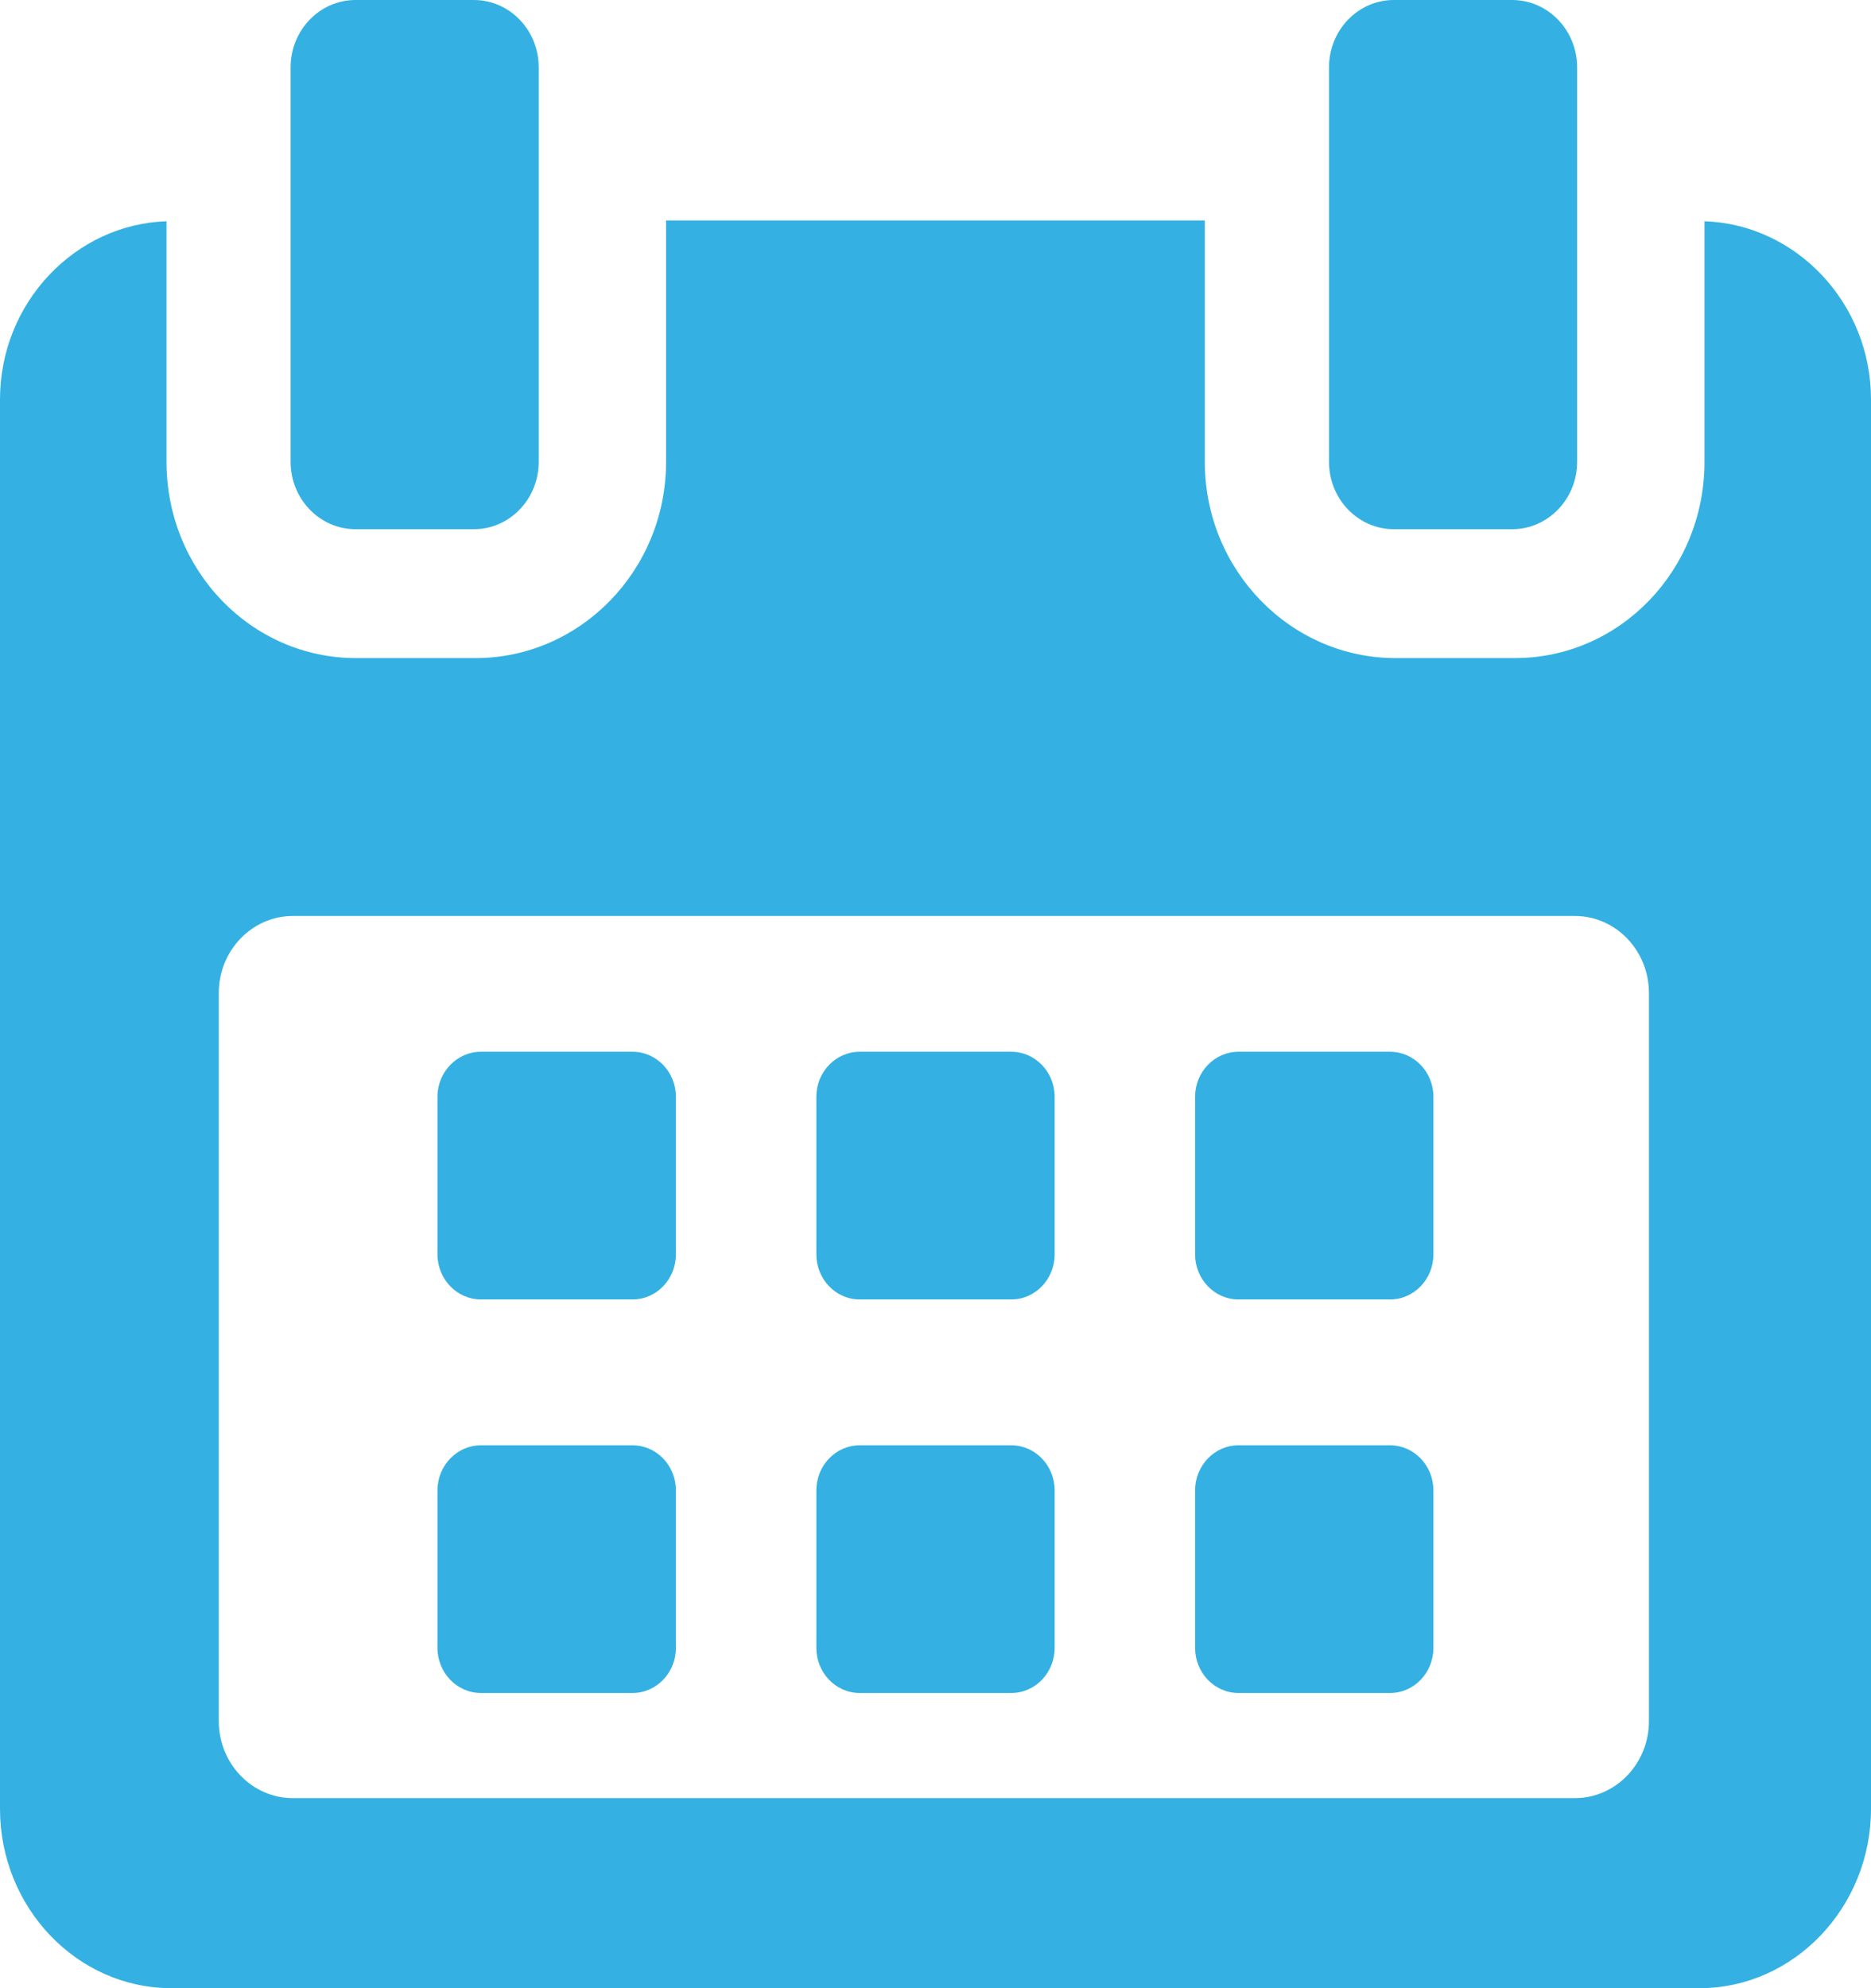 <?xml version="1.0" encoding="utf-8"?>
<!DOCTYPE svg PUBLIC "-//W3C//DTD SVG 1.1//EN" "http://www.w3.org/Graphics/SVG/1.1/DTD/svg11.dtd">
<svg version="1.1" baseProfile="full"
 xmlns="http://www.w3.org/2000/svg"
 xmlns:xlink="http://www.w3.org/1999/xlink"
 xmlns:ev="http://www.w3.org/2001/xml-events" 
  height="17px" 
  width="16px" 
>
<path fill="rgb( 52, 177, 226 )"
 d="M14.533,17 C14.533,17 1.466,17 1.466,17 C0.656,17 0,16.308 0,15.467 C0,15.467 0,3.415 0,3.415 C0,2.589 0.642,1.917 1.424,1.892 C1.424,1.892 1.424,3.949 1.424,3.949 C1.424,4.878 2.15,5.627 3.044,5.627 C3.044,5.627 4.067,5.627 4.067,5.627 C4.961,5.627 5.696,4.878 5.696,3.949 C5.696,3.949 5.696,1.885 5.696,1.885 C5.696,1.885 10.303,1.885 10.303,1.885 C10.303,1.885 10.303,3.949 10.303,3.949 C10.303,4.878 11.039,5.627 11.933,5.627 C11.933,5.627 12.955,5.627 12.955,5.627 C13.85,5.627 14.576,4.878 14.576,3.949 C14.576,3.949 14.576,1.892 14.576,1.892 C15.357,1.917 16,2.589 16,3.415 C16,3.415 16,15.467 16,15.467 C16,16.307 15.342,17 14.533,17 ZM14.101,8.491 C14.101,8.127 13.817,7.832 13.467,7.832 C13.467,7.832 2.505,7.832 2.505,7.832 C2.155,7.832 1.871,8.127 1.871,8.491 C1.871,8.491 1.871,14.716 1.871,14.716 C1.871,15.08 2.155,15.375 2.505,15.375 C2.505,15.375 13.467,15.375 13.467,15.375 C13.817,15.375 14.101,15.08 14.101,14.716 C14.101,14.716 14.101,8.491 14.101,8.491 ZM11.887,14.476 C11.887,14.476 10.591,14.476 10.591,14.476 C10.386,14.476 10.22,14.303 10.22,14.09 C10.22,14.09 10.22,12.744 10.22,12.744 C10.22,12.531 10.386,12.358 10.591,12.358 C10.591,12.358 11.887,12.358 11.887,12.358 C12.092,12.358 12.258,12.531 12.258,12.744 C12.258,12.744 12.258,14.09 12.258,14.09 C12.258,14.303 12.092,14.476 11.887,14.476 ZM11.887,11.111 C11.887,11.111 10.591,11.111 10.591,11.111 C10.386,11.111 10.22,10.938 10.22,10.725 C10.22,10.725 10.22,9.378 10.22,9.378 C10.22,9.166 10.386,8.993 10.591,8.993 C10.591,8.993 11.887,8.993 11.887,8.993 C12.092,8.993 12.258,9.166 12.258,9.378 C12.258,9.378 12.258,10.725 12.258,10.725 C12.258,10.938 12.092,11.111 11.887,11.111 ZM8.648,14.476 C8.648,14.476 7.352,14.476 7.352,14.476 C7.147,14.476 6.981,14.303 6.981,14.09 C6.981,14.09 6.981,12.744 6.981,12.744 C6.981,12.531 7.147,12.358 7.352,12.358 C7.352,12.358 8.648,12.358 8.648,12.358 C8.853,12.358 9.019,12.531 9.019,12.744 C9.019,12.744 9.019,14.09 9.019,14.09 C9.019,14.303 8.853,14.476 8.648,14.476 ZM8.648,11.111 C8.648,11.111 7.352,11.111 7.352,11.111 C7.147,11.111 6.981,10.938 6.981,10.725 C6.981,10.725 6.981,9.378 6.981,9.378 C6.981,9.166 7.147,8.993 7.352,8.993 C7.352,8.993 8.648,8.993 8.648,8.993 C8.853,8.993 9.019,9.166 9.019,9.378 C9.019,9.378 9.019,10.725 9.019,10.725 C9.019,10.938 8.853,11.111 8.648,11.111 ZM5.409,14.476 C5.409,14.476 4.113,14.476 4.113,14.476 C3.908,14.476 3.741,14.303 3.741,14.09 C3.741,14.09 3.741,12.744 3.741,12.744 C3.741,12.531 3.908,12.358 4.113,12.358 C4.113,12.358 5.409,12.358 5.409,12.358 C5.614,12.358 5.78,12.531 5.78,12.744 C5.78,12.744 5.78,14.09 5.78,14.09 C5.78,14.303 5.614,14.476 5.409,14.476 ZM5.409,11.111 C5.409,11.111 4.113,11.111 4.113,11.111 C3.908,11.111 3.741,10.938 3.741,10.725 C3.741,10.725 3.741,9.378 3.741,9.378 C3.741,9.166 3.908,8.993 4.113,8.993 C4.113,8.993 5.409,8.993 5.409,8.993 C5.614,8.993 5.78,9.166 5.78,9.378 C5.78,9.378 5.78,10.725 5.78,10.725 C5.78,10.938 5.614,11.111 5.409,11.111 ZM12.931,4.525 C12.931,4.525 11.92,4.525 11.92,4.525 C11.613,4.525 11.365,4.267 11.365,3.948 C11.365,3.948 11.365,0.577 11.365,0.577 C11.365,0.258 11.613,0 11.92,0 C11.92,0 12.931,0 12.931,0 C13.238,0 13.487,0.258 13.487,0.577 C13.487,0.577 13.487,3.948 13.487,3.948 C13.487,4.267 13.238,4.525 12.931,4.525 ZM4.052,4.525 C4.052,4.525 3.041,4.525 3.041,4.525 C2.734,4.525 2.485,4.267 2.485,3.948 C2.485,3.948 2.485,0.577 2.485,0.577 C2.485,0.258 2.734,0 3.041,0 C3.041,0 4.052,0 4.052,0 C4.359,0 4.607,0.258 4.607,0.577 C4.607,0.577 4.607,3.948 4.607,3.948 C4.607,4.267 4.359,4.525 4.052,4.525 Z "/>
</svg>
